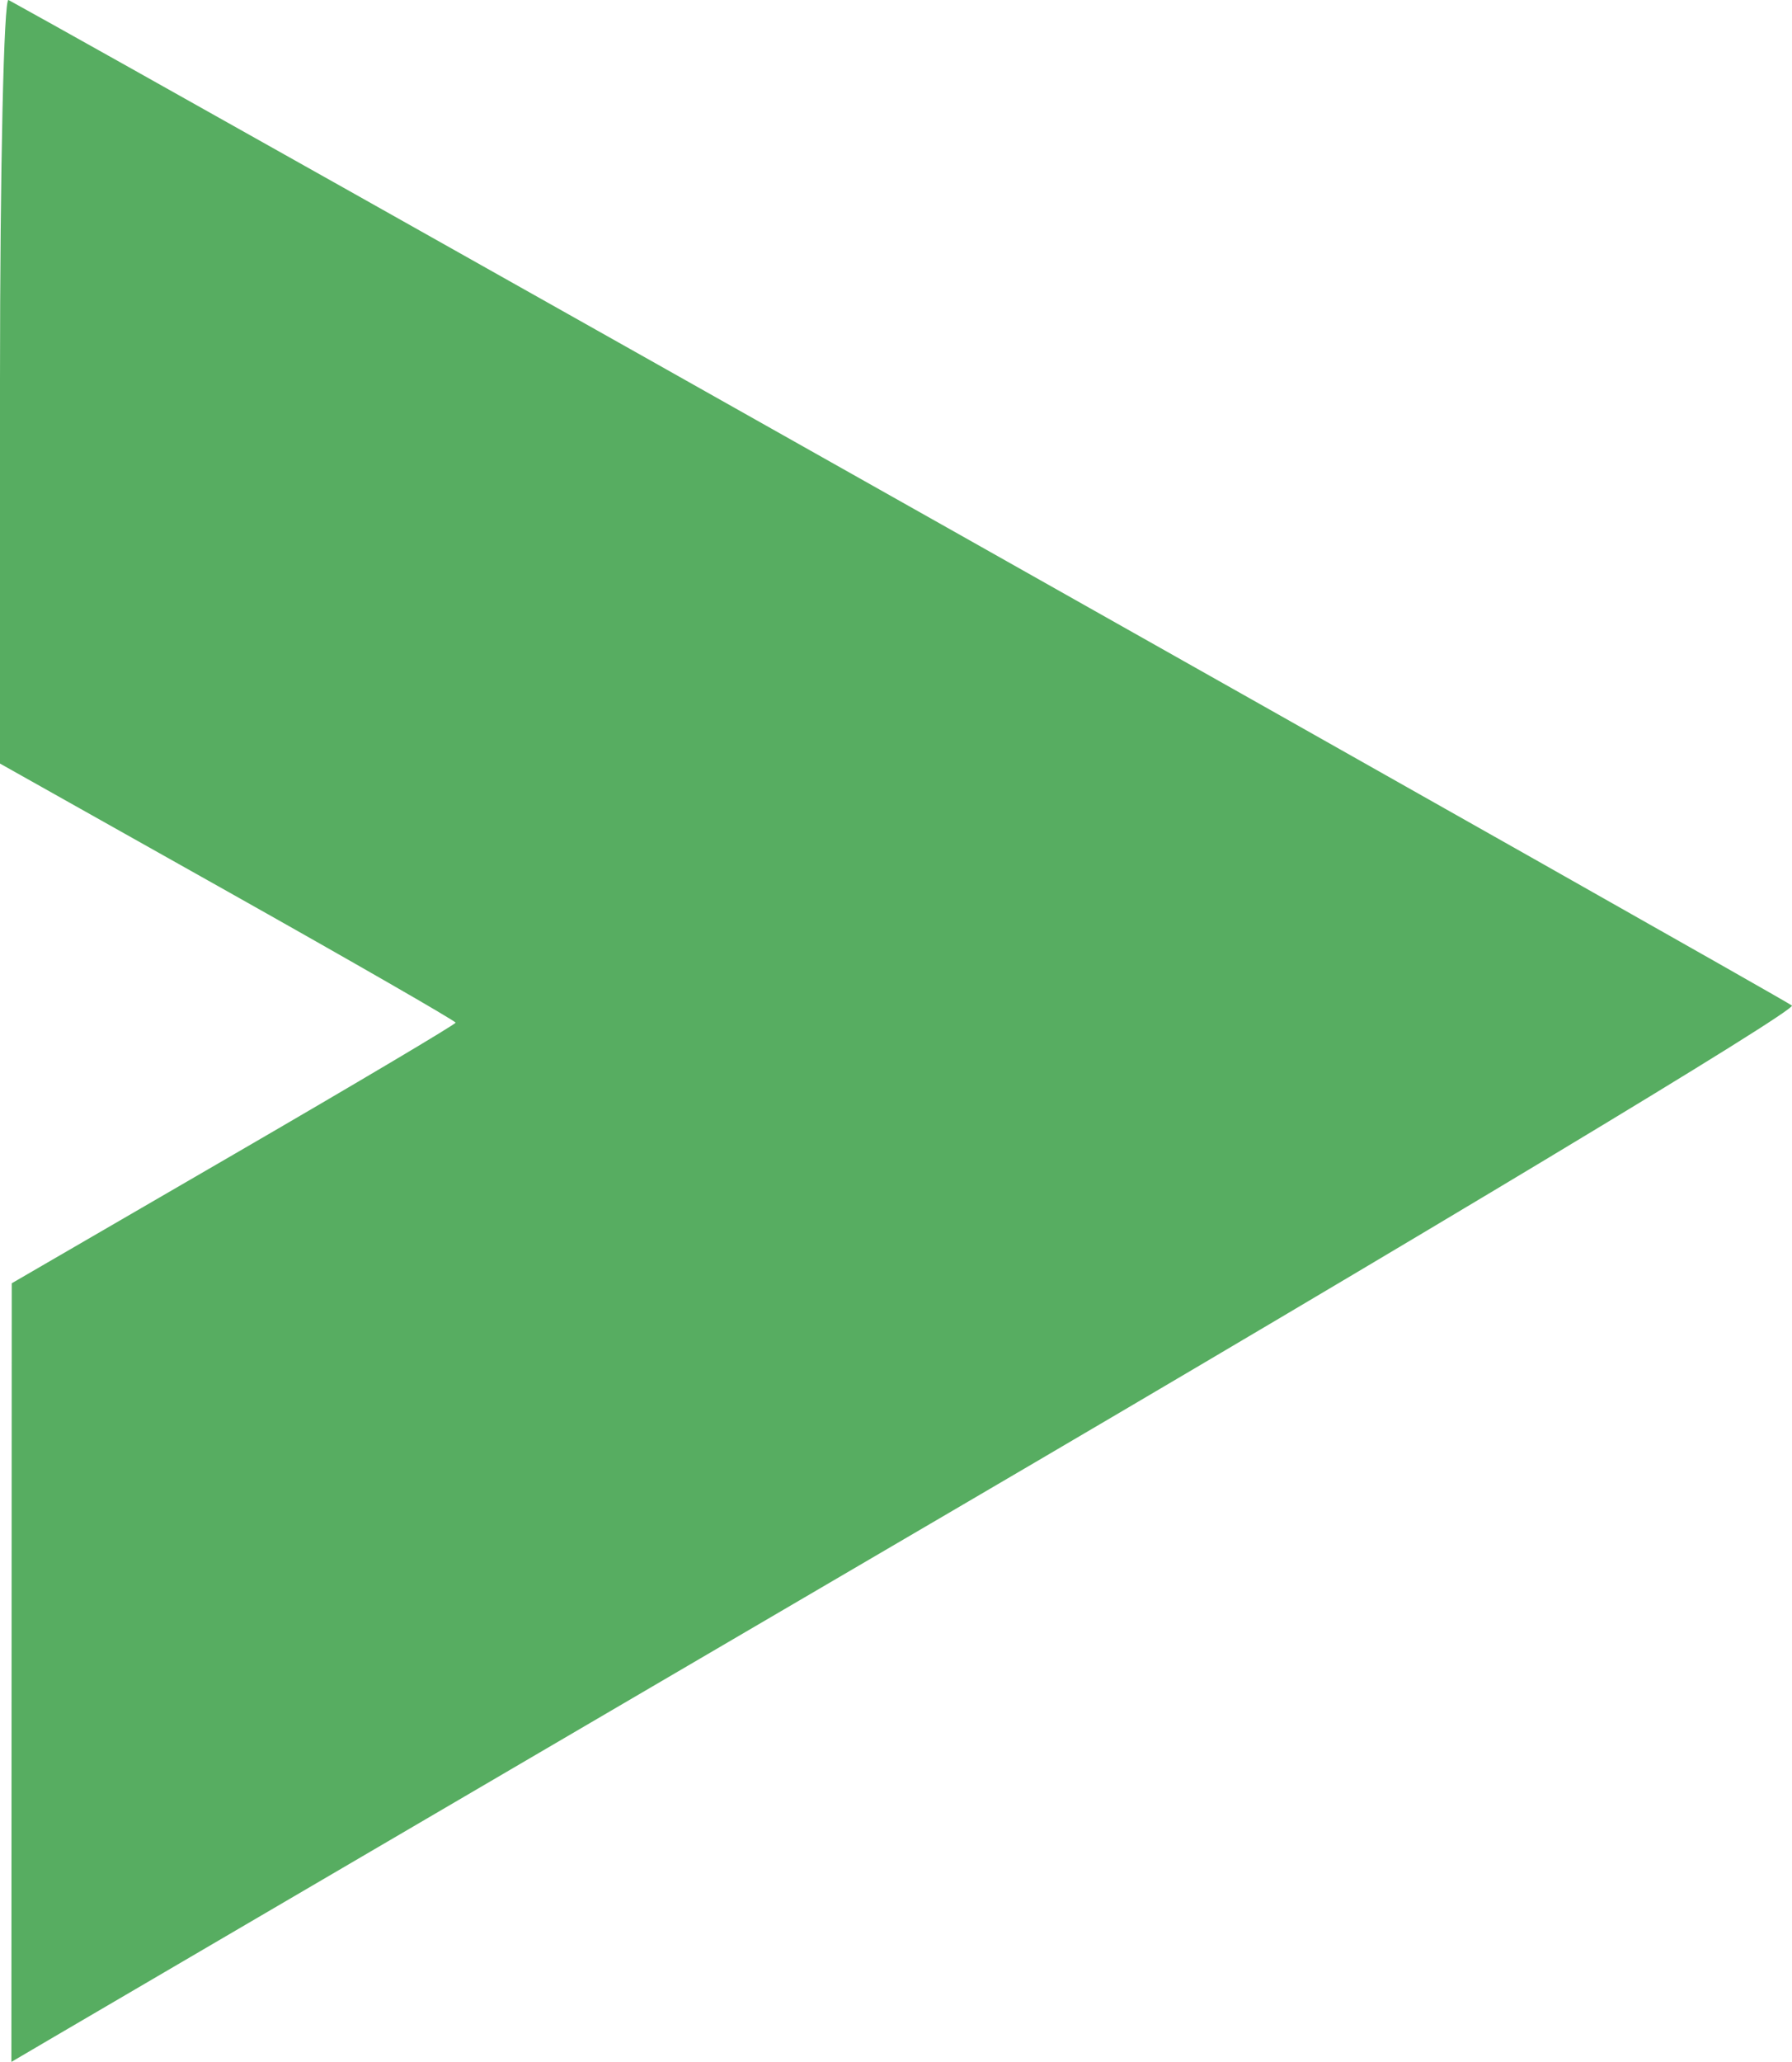 <?xml version="1.0" encoding="UTF-8" standalone="no"?>
<!-- Created with Inkscape (http://www.inkscape.org/) -->

<svg
   xmlns:dc="http://purl.org/dc/elements/1.1/"
   xmlns:cc="http://creativecommons.org/ns#"
   xmlns:rdf="http://www.w3.org/1999/02/22-rdf-syntax-ns#"
   xmlns:svg="http://www.w3.org/2000/svg"
   xmlns="http://www.w3.org/2000/svg"
   xmlns:sodipodi="http://sodipodi.sourceforge.net/DTD/sodipodi-0.dtd"
   xmlns:inkscape="http://www.inkscape.org/namespaces/inkscape"
   width="20"
   height="23"
   id="svg4434"
   version="1.1"
   inkscape:version="0.48.4 r9939"
   sodipodi:docname="submit_button.svg">
  <defs
     id="defs4436" />
  <sodipodi:namedview
     id="base"
     pagecolor="#ffffff"
     bordercolor="#666666"
     borderopacity="1.0"
     inkscape:pageopacity="0.0"
     inkscape:pageshadow="2"
     inkscape:zoom="40.746227"
     inkscape:cx="14.153086"
     inkscape:cy="9.9628404"
     inkscape:document-units="px"
     inkscape:current-layer="layer1"
     showgrid="false"
     showborder="false"
     inkscape:snap-page="true"
     inkscape:window-width="1855"
     inkscape:window-height="1056"
     inkscape:window-x="65"
     inkscape:window-y="37"
     inkscape:window-maximized="1" />
  <g
     inkscape:label="Layer 1"
     inkscape:groupmode="layer"
     id="layer1"
     transform="translate(0,-1029.362)">
    <path
       style="fill:#57ad61;fill-opacity:1;stroke:none"
       d="m 0.129,1048.019 0.002,-4.343 2.477,-1.437 c 1.362,-0.79 2.477,-1.452 2.477,-1.47 0,-0.018 -1.144,-0.676 -2.543,-1.462 L 0,1037.879 l 0,-4.285 c 0,-2.356 0.043,-4.261 0.095,-4.232 1.684,0.925 19.832,11.152 19.904,11.216 0.057,0.051 -4.176,2.597 -9.407,5.658 -5.231,3.061 -9.726,5.691 -9.988,5.845 l -0.477,0.28 0.002,-4.343 z"
       id="path3819"
       inkscape:connector-curvature="0"
       inkscape:export-filename="/home/jonathan/Documents/dev/opus/beacon-frontend/app/src/main/res/drawable/comment_submit.png"
       inkscape:export-xdpi="90"
       inkscape:export-ydpi="90" />
  </g>
</svg>
